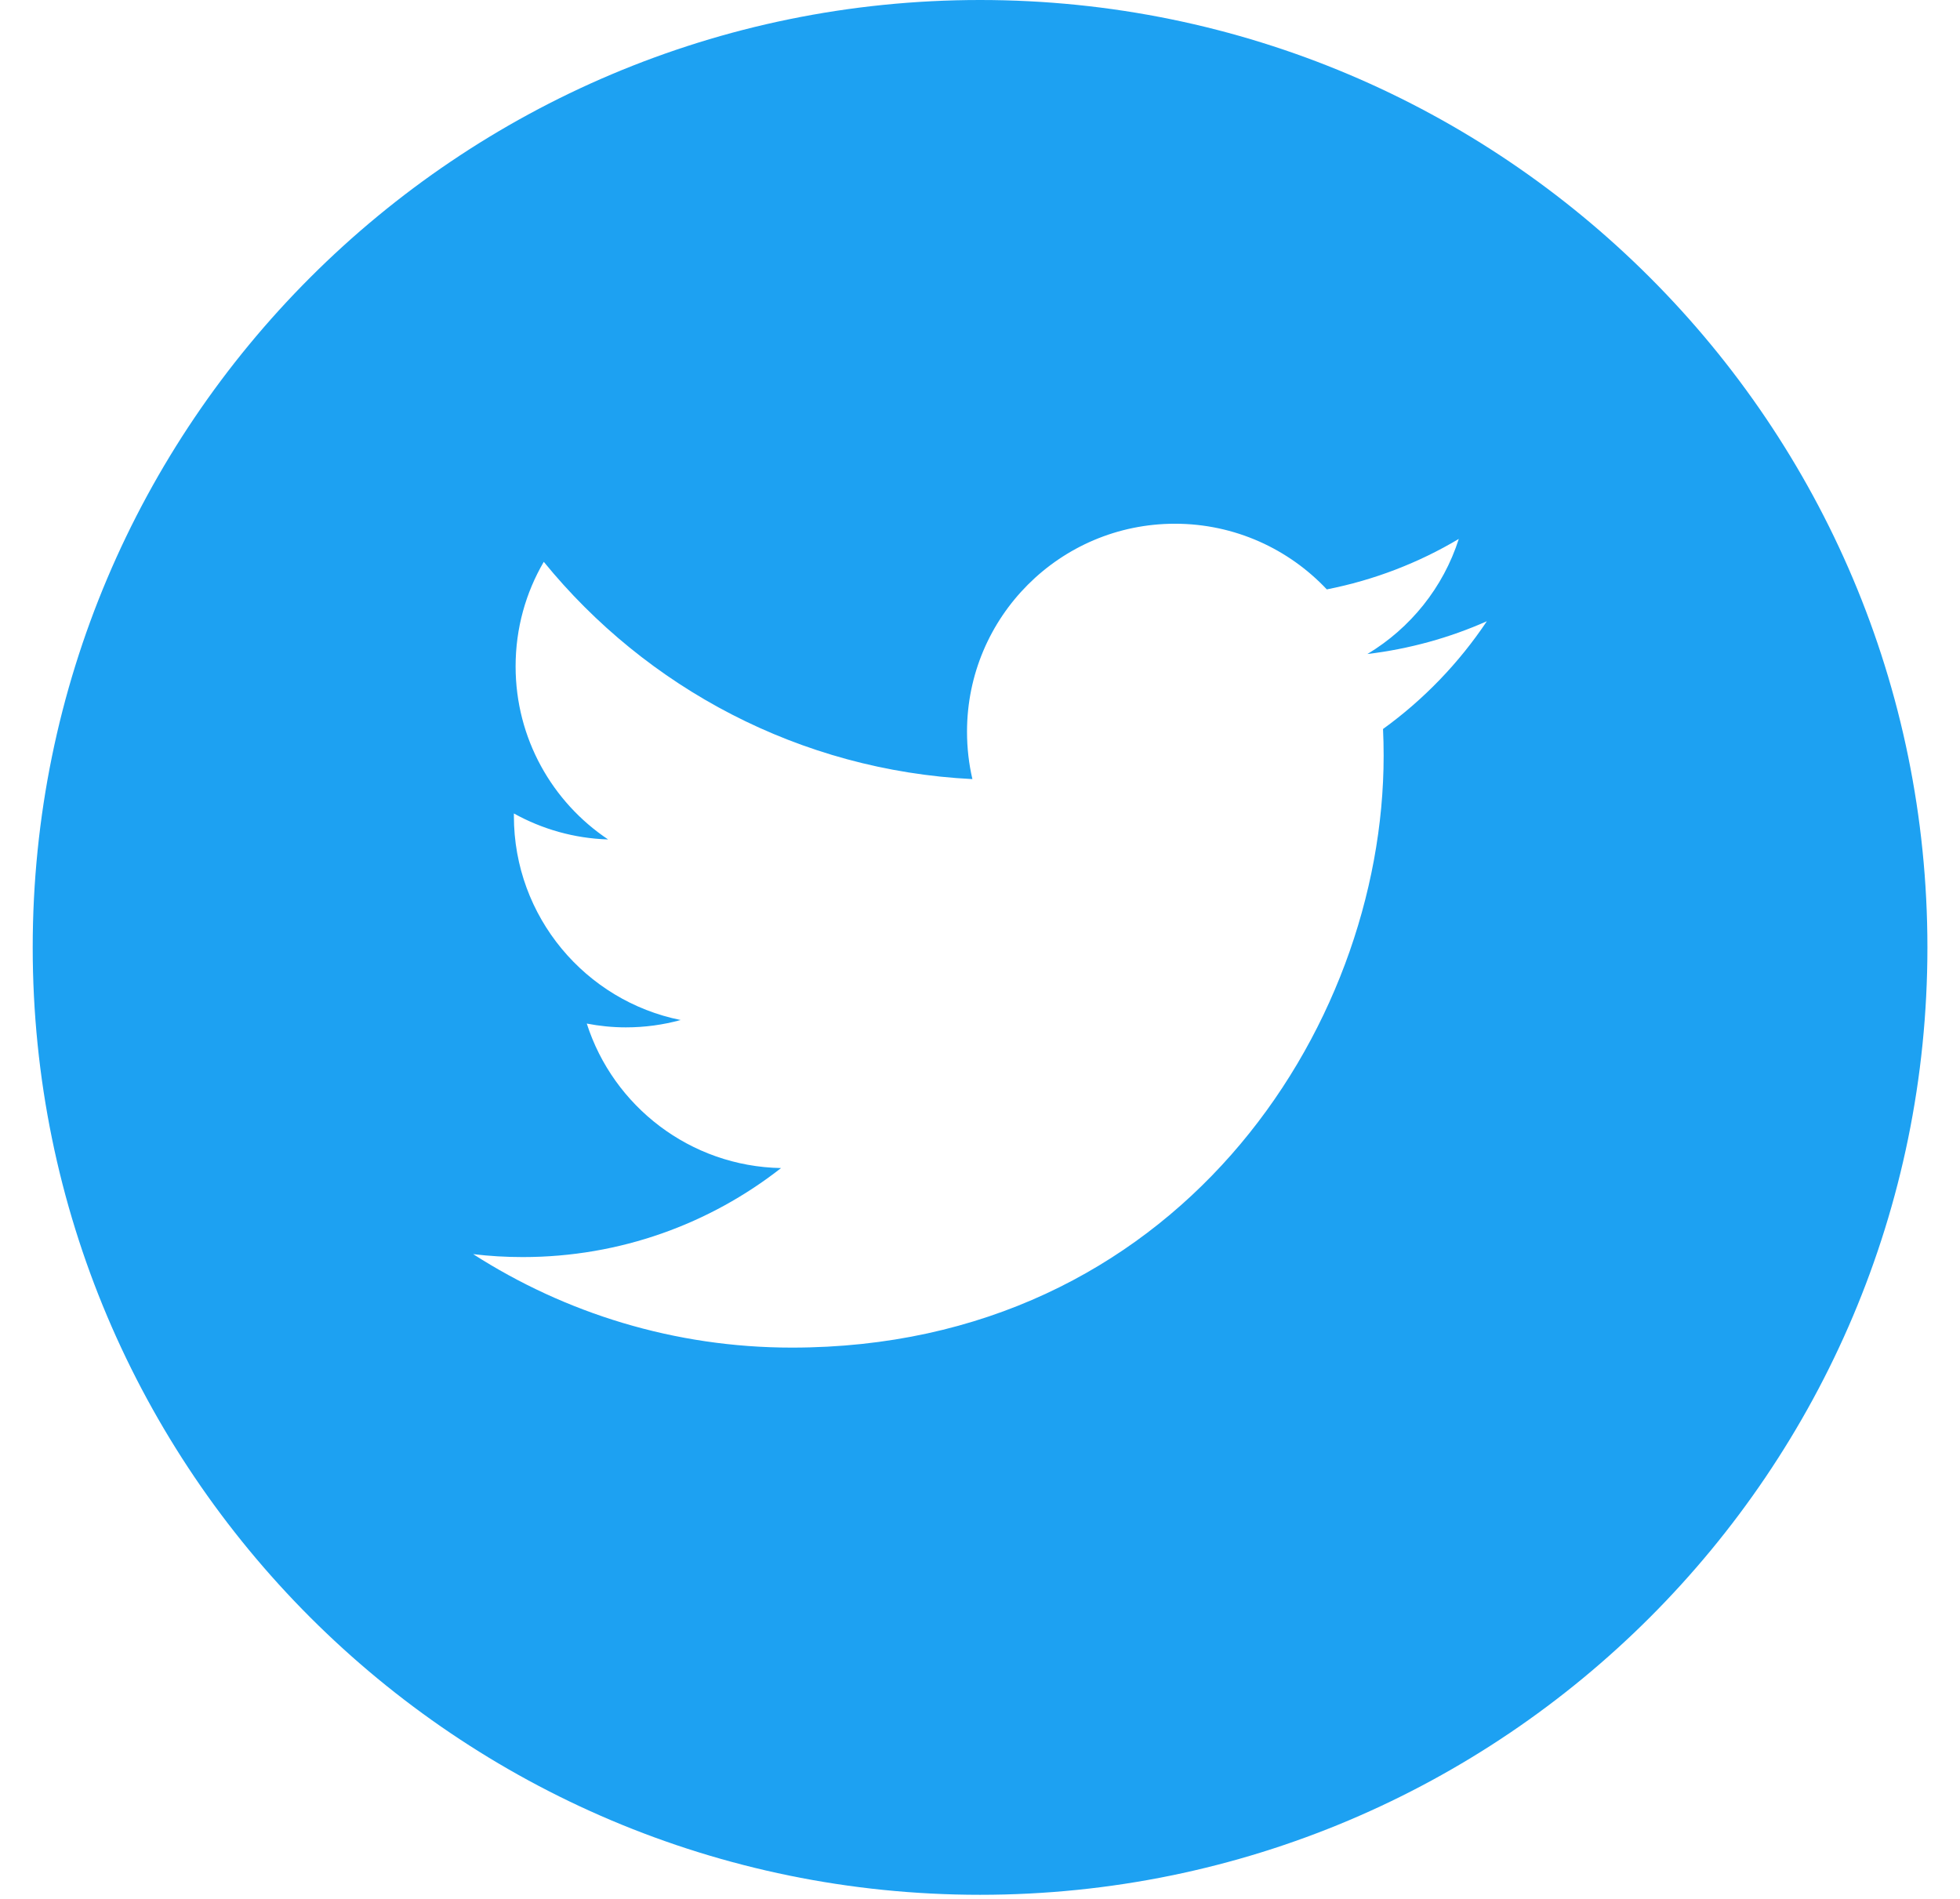 <svg width="32" height="31" viewBox="0 0 32 31" fill="none" xmlns="http://www.w3.org/2000/svg">
<path fill-rule="evenodd" clip-rule="evenodd" d="M16.001 30.933C24.543 30.933 31.468 24.009 31.468 15.467C31.468 6.925 24.543 0 16.001 0C7.459 0 0.534 6.925 0.534 15.467C0.534 24.009 7.459 30.933 16.001 30.933ZM22.325 10.677C23.012 10.594 23.666 10.412 24.275 10.142C23.82 10.823 23.244 11.421 22.58 11.901C22.587 12.046 22.59 12.193 22.59 12.34C22.59 16.826 19.174 22 12.929 22C11.012 22 9.227 21.437 7.725 20.474C7.99 20.506 8.26 20.522 8.535 20.522C10.126 20.522 11.59 19.979 12.752 19.069C11.266 19.041 10.012 18.059 9.58 16.71C9.787 16.75 10 16.772 10.219 16.772C10.529 16.772 10.829 16.73 11.113 16.652C9.561 16.34 8.39 14.968 8.39 13.322V13.28C8.848 13.534 9.371 13.687 9.928 13.704C9.017 13.095 8.418 12.056 8.418 10.879C8.418 10.256 8.585 9.673 8.878 9.172C10.552 11.226 13.054 12.578 15.876 12.719C15.818 12.47 15.788 12.211 15.788 11.945C15.788 10.07 17.308 8.55 19.183 8.55C20.159 8.55 21.042 8.963 21.662 9.622C22.435 9.47 23.162 9.188 23.817 8.798C23.564 9.591 23.026 10.256 22.325 10.677Z" fill="#1DA1F2"/>
</svg>
